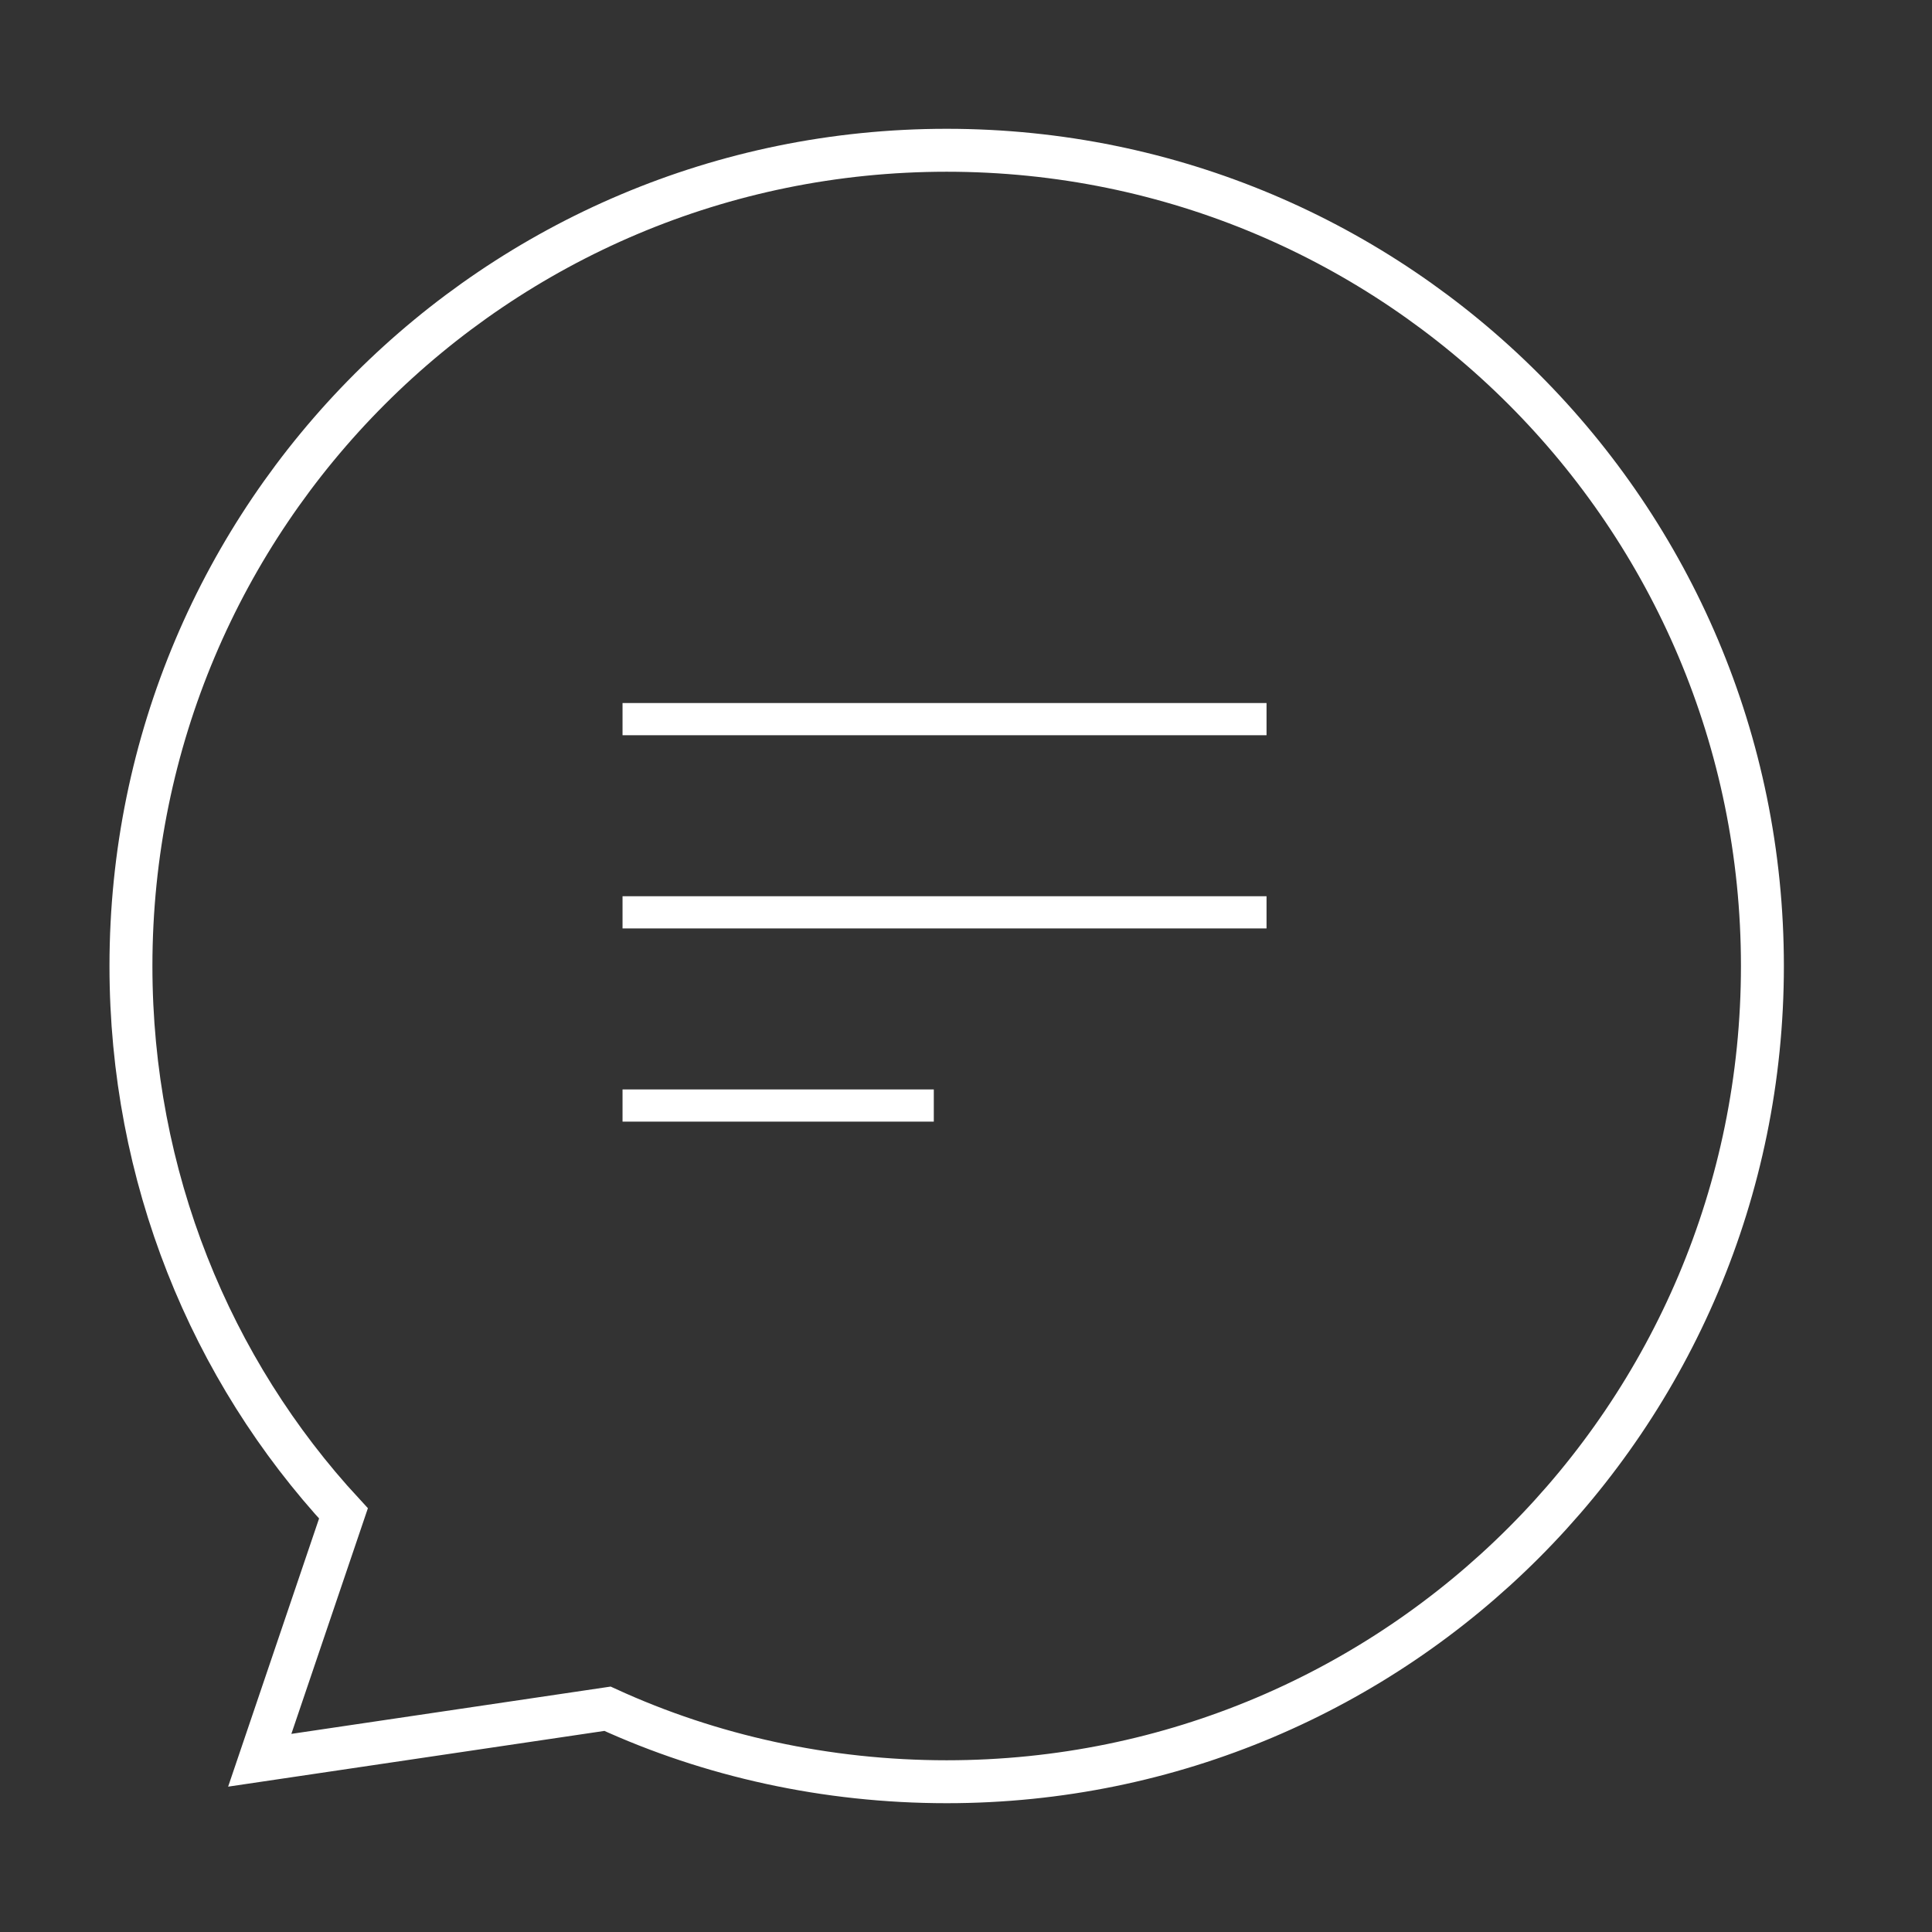 <?xml version="1.0" encoding="utf-8"?>
<!-- Generator: Adobe Illustrator 21.0.0, SVG Export Plug-In . SVG Version: 6.00 Build 0)  -->
<svg version="1.1" id="Layer_1" xmlns="http://www.w3.org/2000/svg" xmlns:xlink="http://www.w3.org/1999/xlink" x="0px" y="0px"
	 width="90px" height="90px" viewBox="0 0 90 90" style="enable-background:new 0 0 90 90;" xml:space="preserve">
<rect x="0" y="0" width="90" height="90" fill="#333333" stroke="none"/>
<style type="text/css">
	.st0{fill:none;stroke:#FFFFFF;stroke-width:2;stroke-miterlimit:10;}
	.st1{fill:none;stroke:#FFFFFF;stroke-width:1.5;stroke-miterlimit:10;}
</style>
<path class="st0" d="M82.1,45c0,21-17,38-38,38c-5.6,0-11-1.2-15.8-3.4L12.1,82L16,70.5C9.8,63.8,6.1,54.8,6.1,45c0-21,17-38,38-38
	S82.1,24,82.1,45z"/>
<line class="st1" x1="29" y1="33.5" x2="59" y2="33.5"/>
<line class="st1" x1="29" y1="42.5" x2="59" y2="42.5"/>
<line class="st1" x1="29" y1="51.5" x2="43.5" y2="51.5"/>
</svg>
